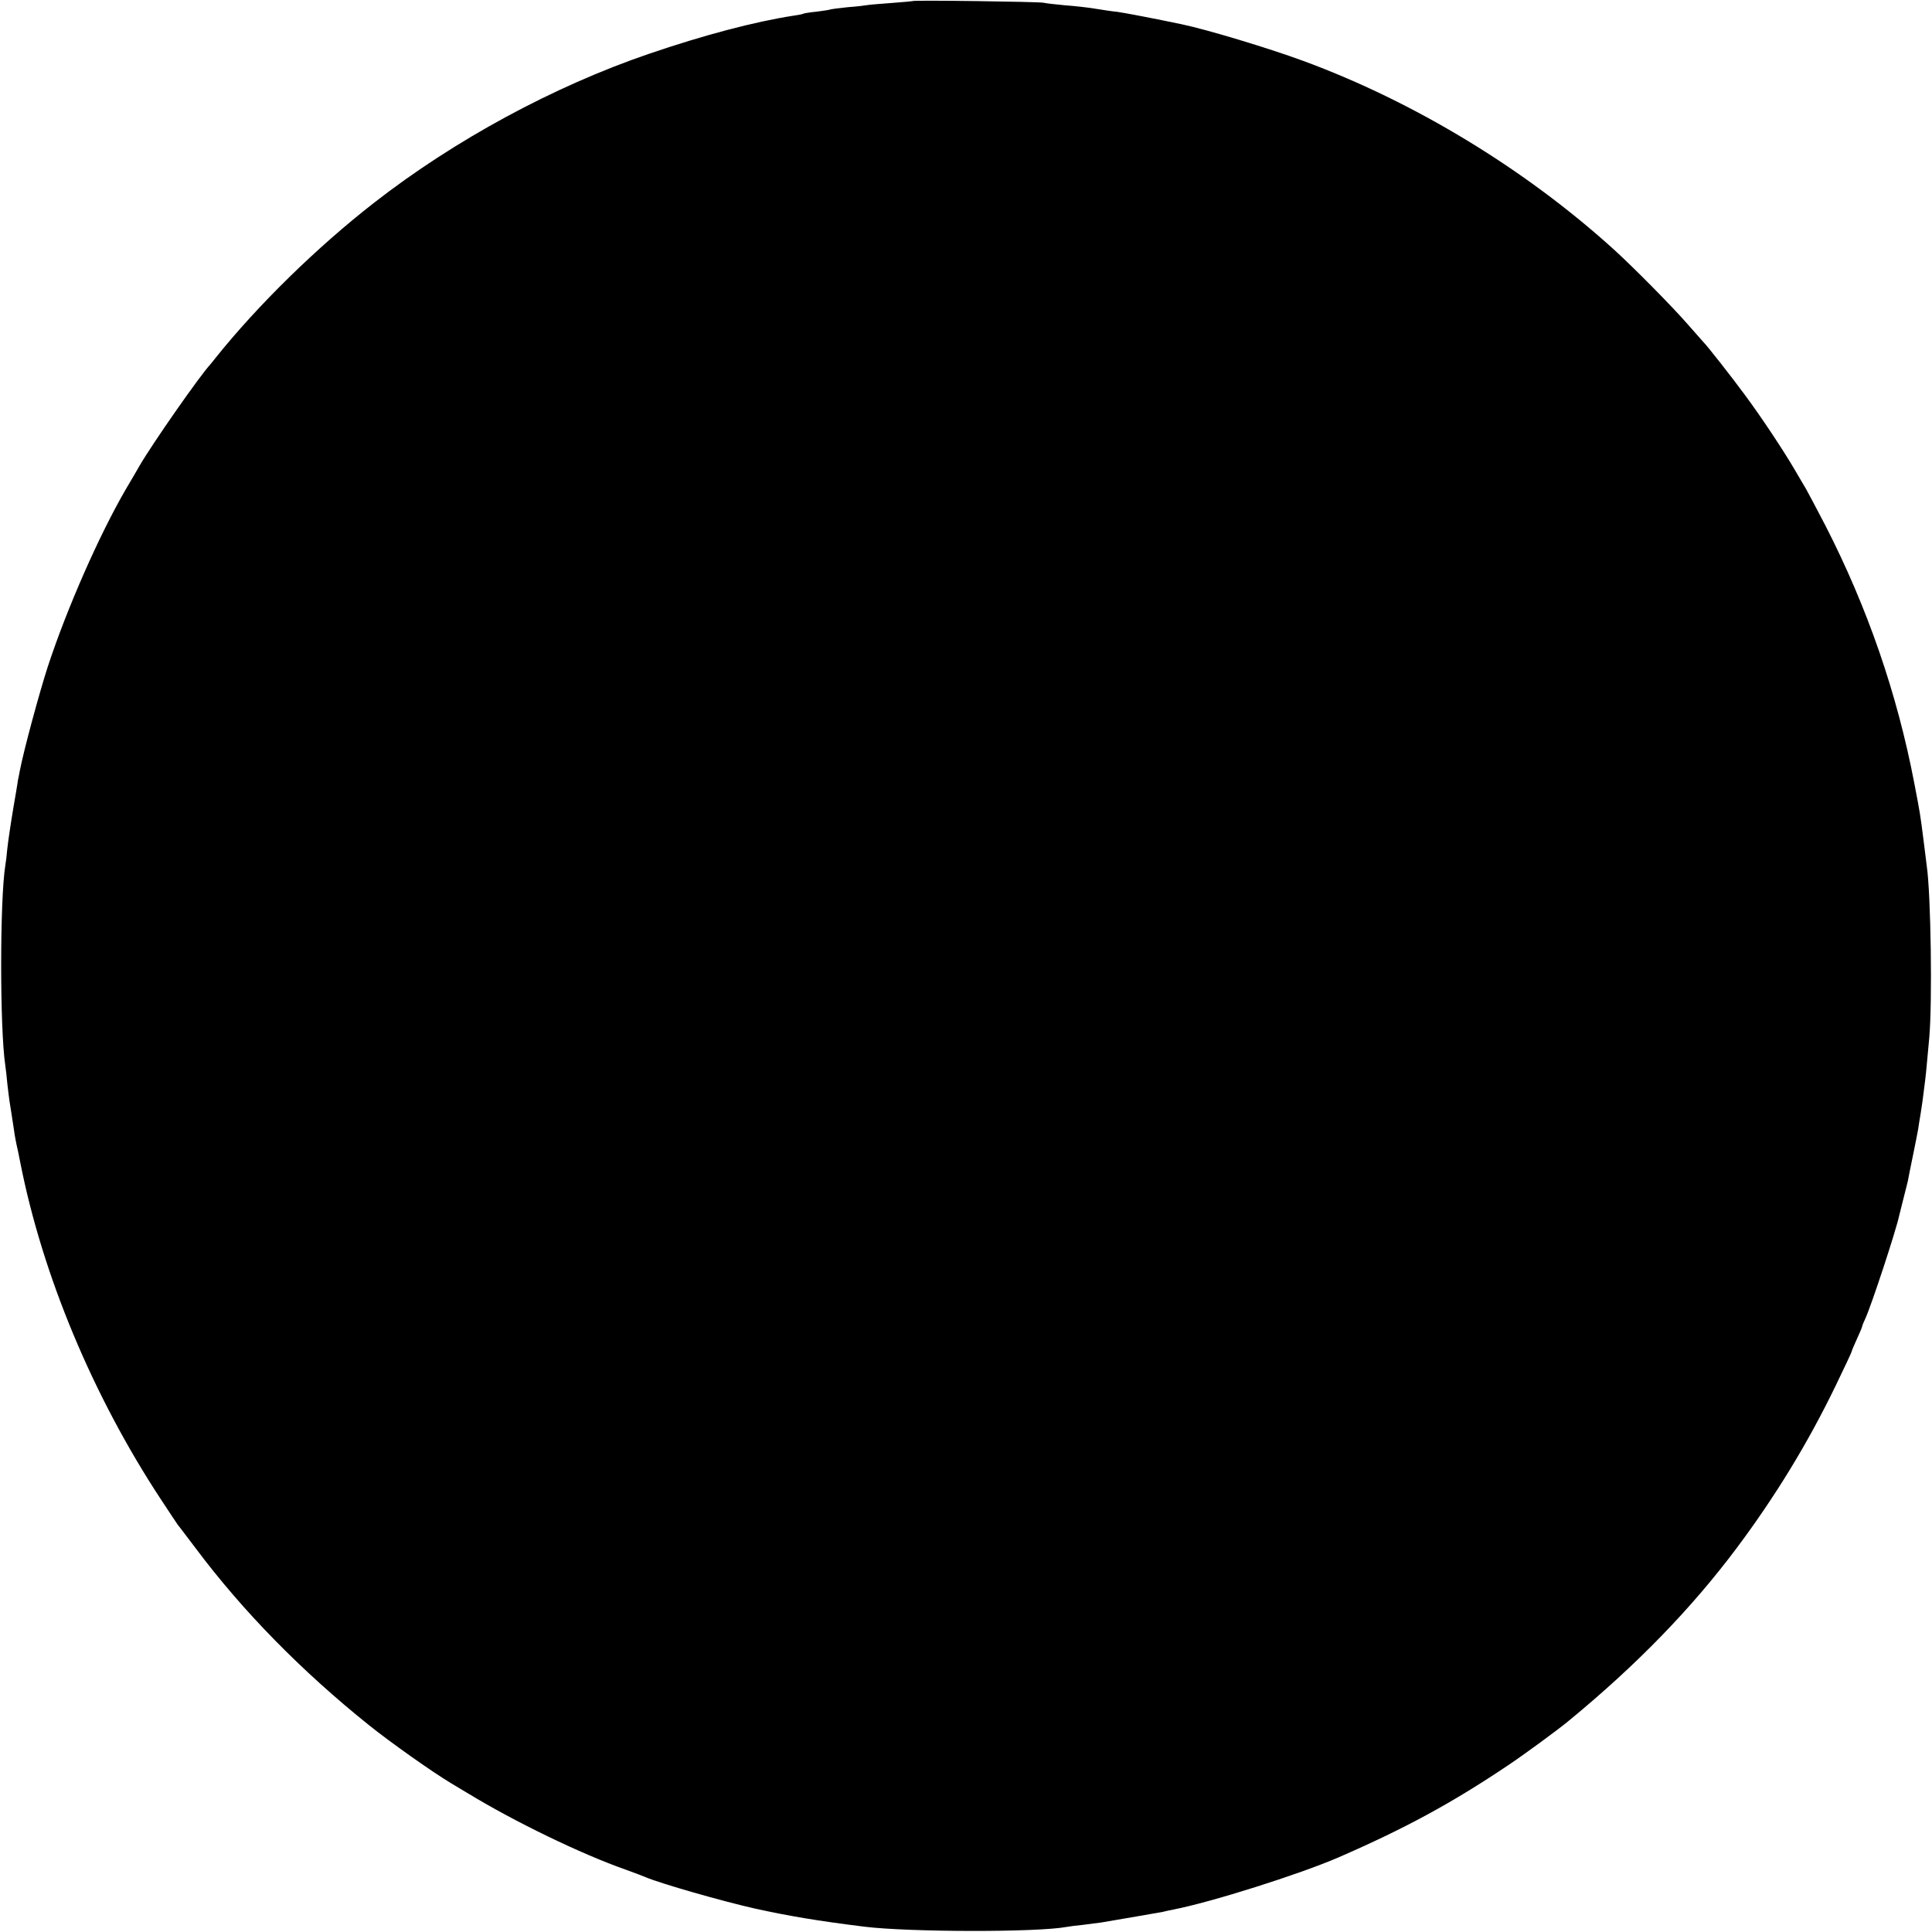 <?xml version="1.0" standalone="no"?>
<!DOCTYPE svg PUBLIC "-//W3C//DTD SVG 20010904//EN"
 "http://www.w3.org/TR/2001/REC-SVG-20010904/DTD/svg10.dtd">
<svg version="1.0" xmlns="http://www.w3.org/2000/svg"
 width="914pt" height="914pt" viewBox="0 0 914 914"
 preserveAspectRatio="xMidYMid meet">
<g transform="translate(0,914) scale(0.1,-0.1)"
fill="#000000" stroke="none">
<path d="M4318 9135 c-2 -1 -46 -5 -99 -9 -53 -4 -104 -8 -115 -10 -10 -2 -52
-7 -93 -10 -41 -4 -77 -9 -80 -10 -3 -2 -33 -7 -66 -11 -32 -3 -62 -8 -65 -10
-3 -2 -23 -6 -45 -9 -187 -29 -425 -92 -686 -181 -450 -154 -918 -407 -1299
-704 -270 -210 -551 -485 -750 -734 -8 -11 -20 -24 -25 -31 -51 -55 -274 -375
-334 -478 -10 -18 -40 -69 -66 -113 -125 -215 -278 -562 -369 -839 -41 -127
-113 -393 -132 -491 -4 -22 -8 -42 -9 -45 0 -3 -4 -26 -8 -51 -4 -25 -10 -57
-12 -70 -13 -77 -27 -170 -31 -209 -2 -25 -6 -58 -9 -75 -26 -165 -26 -773 0
-945 2 -14 7 -54 10 -90 4 -36 9 -72 10 -80 3 -18 15 -94 21 -135 4 -30 9 -57
20 -105 3 -14 7 -36 10 -50 105 -533 343 -1103 663 -1590 41 -63 79 -119 83
-125 5 -5 42 -55 84 -110 223 -298 502 -582 819 -836 98 -79 300 -222 387
-274 9 -5 48 -29 85 -51 217 -132 532 -285 743 -359 41 -15 84 -31 95 -36 71
-30 360 -113 520 -149 161 -35 290 -57 515 -85 214 -26 817 -27 956 -1 11 2
46 7 79 10 33 4 71 9 85 11 72 12 268 46 290 50 14 4 36 8 50 11 181 35 597
167 780 246 318 138 540 259 805 437 72 48 239 170 290 213 317 261 574 525
790 813 184 246 338 498 470 771 41 85 75 157 75 160 0 3 11 30 25 60 14 30
25 57 25 60 0 3 7 20 15 37 28 61 143 409 160 487 2 8 11 44 20 80 9 36 19 74
21 84 2 11 12 63 23 115 11 53 22 110 25 126 2 17 8 50 12 75 4 25 8 52 9 60
9 67 17 132 20 170 2 25 8 83 12 130 15 168 8 678 -12 815 -2 17 -9 71 -15
120 -16 126 -16 125 -44 271 -81 423 -221 829 -421 1219 -40 77 -81 154 -91
172 -10 17 -34 57 -53 90 -53 91 -158 249 -235 353 -63 86 -182 237 -196 250
-3 3 -36 41 -75 85 -74 85 -254 267 -345 350 -422 384 -950 704 -1475 897
-169 62 -455 148 -574 173 -119 25 -274 55 -306 59 -22 2 -69 9 -105 15 -36 6
-100 13 -143 16 -43 4 -88 9 -100 12 -23 5 -613 13 -619 8z"/>
</g>
</svg>
